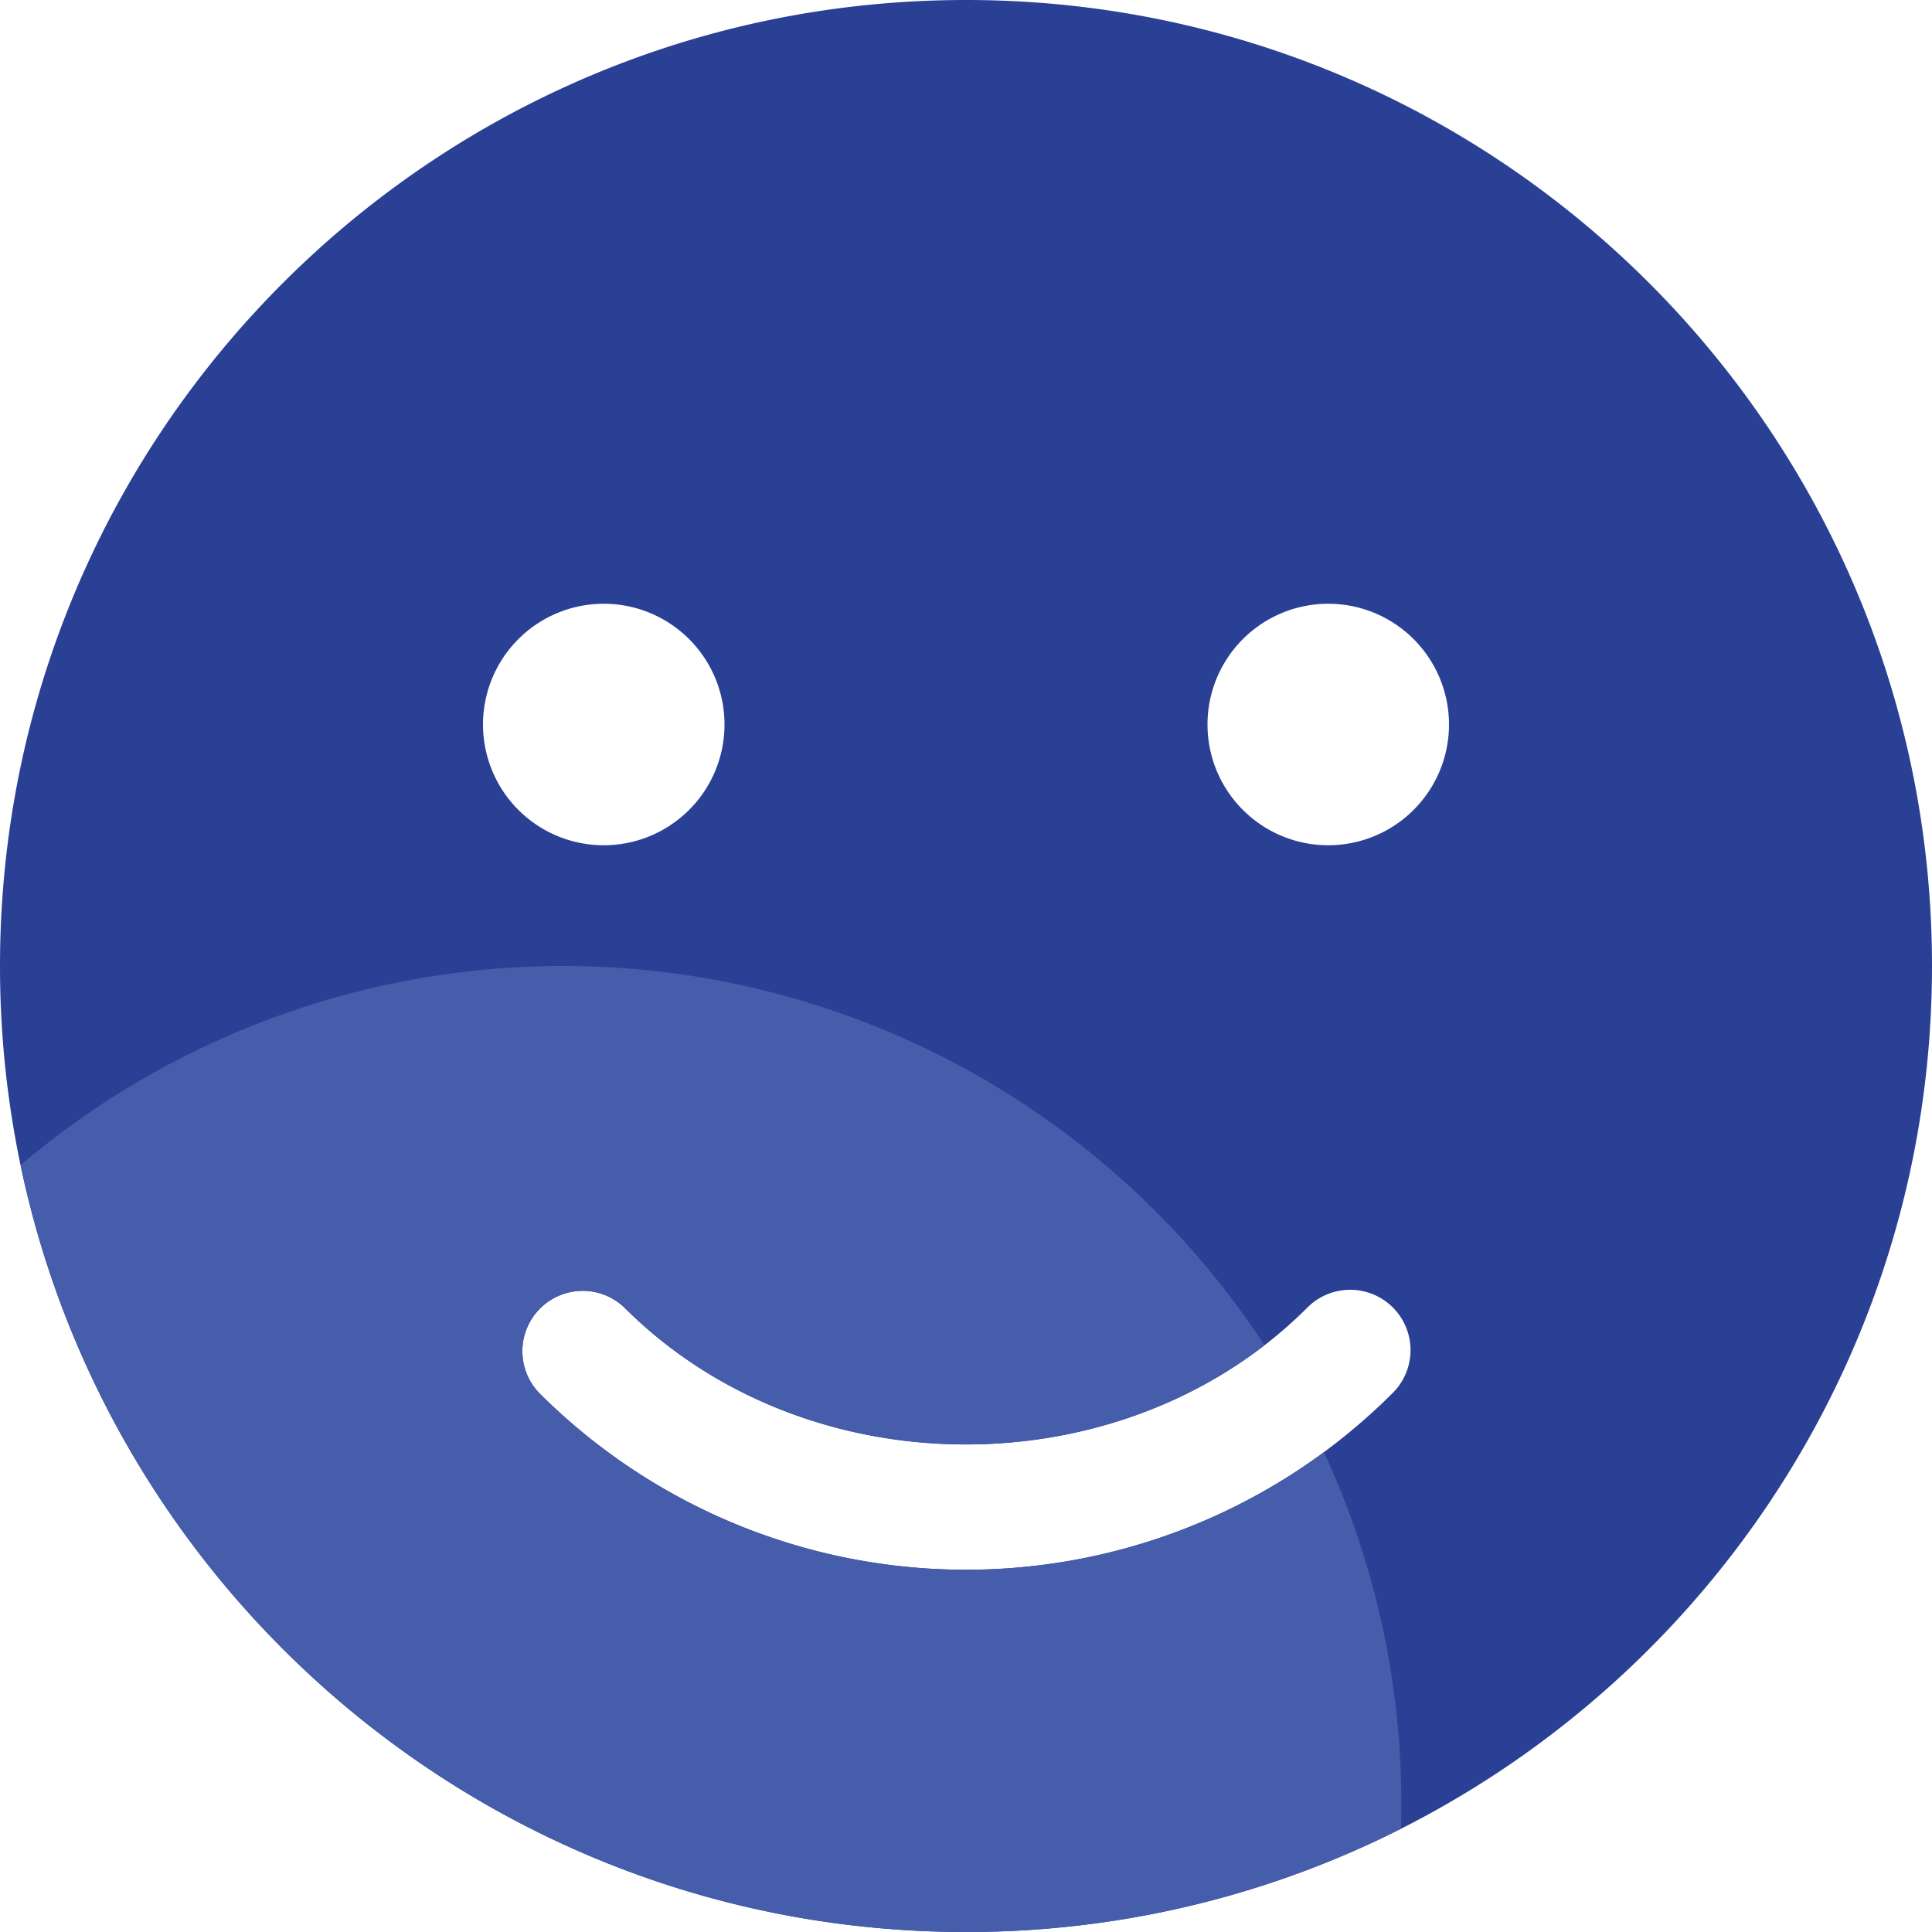 <svg xmlns="http://www.w3.org/2000/svg" xmlns:xlink="http://www.w3.org/1999/xlink" width="500" height="500" viewBox="0 0 500 500">
  <defs>
    <clipPath id="clip-ic-friendly1-web">
      <rect width="500" height="500"/>
    </clipPath>
  </defs>
  <g id="ic-friendly1-web" clip-path="url(#clip-ic-friendly1-web)">
    <rect width="500" height="500" fill="rgba(255,255,255,0)"/>
    <g id="icon_web-20" data-name="icon web-20">
      <path id="Path_55" data-name="Path 55" d="M250,0C111.931,0,0,111.931,0,250S111.931,500,250,500,500,388.069,500,250,388.069,0,250,0ZM125,187.5a31.25,31.25,0,1,1,31.25,31.25A31.25,31.25,0,0,1,125,187.5ZM360.467,360.467a156.2,156.2,0,0,1-220.967,0,15.62,15.62,0,0,1,22.074-22.093c47.222,47.273,129.551,47.273,176.8,0a15.622,15.622,0,0,1,22.093,22.093ZM343.75,218.75A31.25,31.25,0,1,1,375,187.5,31.25,31.25,0,0,1,343.75,218.75Z" fill="#2a4095"/>
      <path id="Path_56" data-name="Path 56" d="M256.181,790a248.982,248.982,0,0,0,112.565-26.727c.06-2.1.1-4.194.1-6.3a216.079,216.079,0,0,0-20.028-91.134,156.261,156.261,0,0,1-203.134-15.37,15.62,15.62,0,0,1,22.074-22.093c43.718,43.727,117.468,46.981,165.671,9.773A216.965,216.965,0,0,0,11.51,591.532C35.265,704.875,135.778,790,256.181,790Z" transform="translate(-6.181 -290)" fill="#455daa"/>
    </g>
  </g>
</svg>
